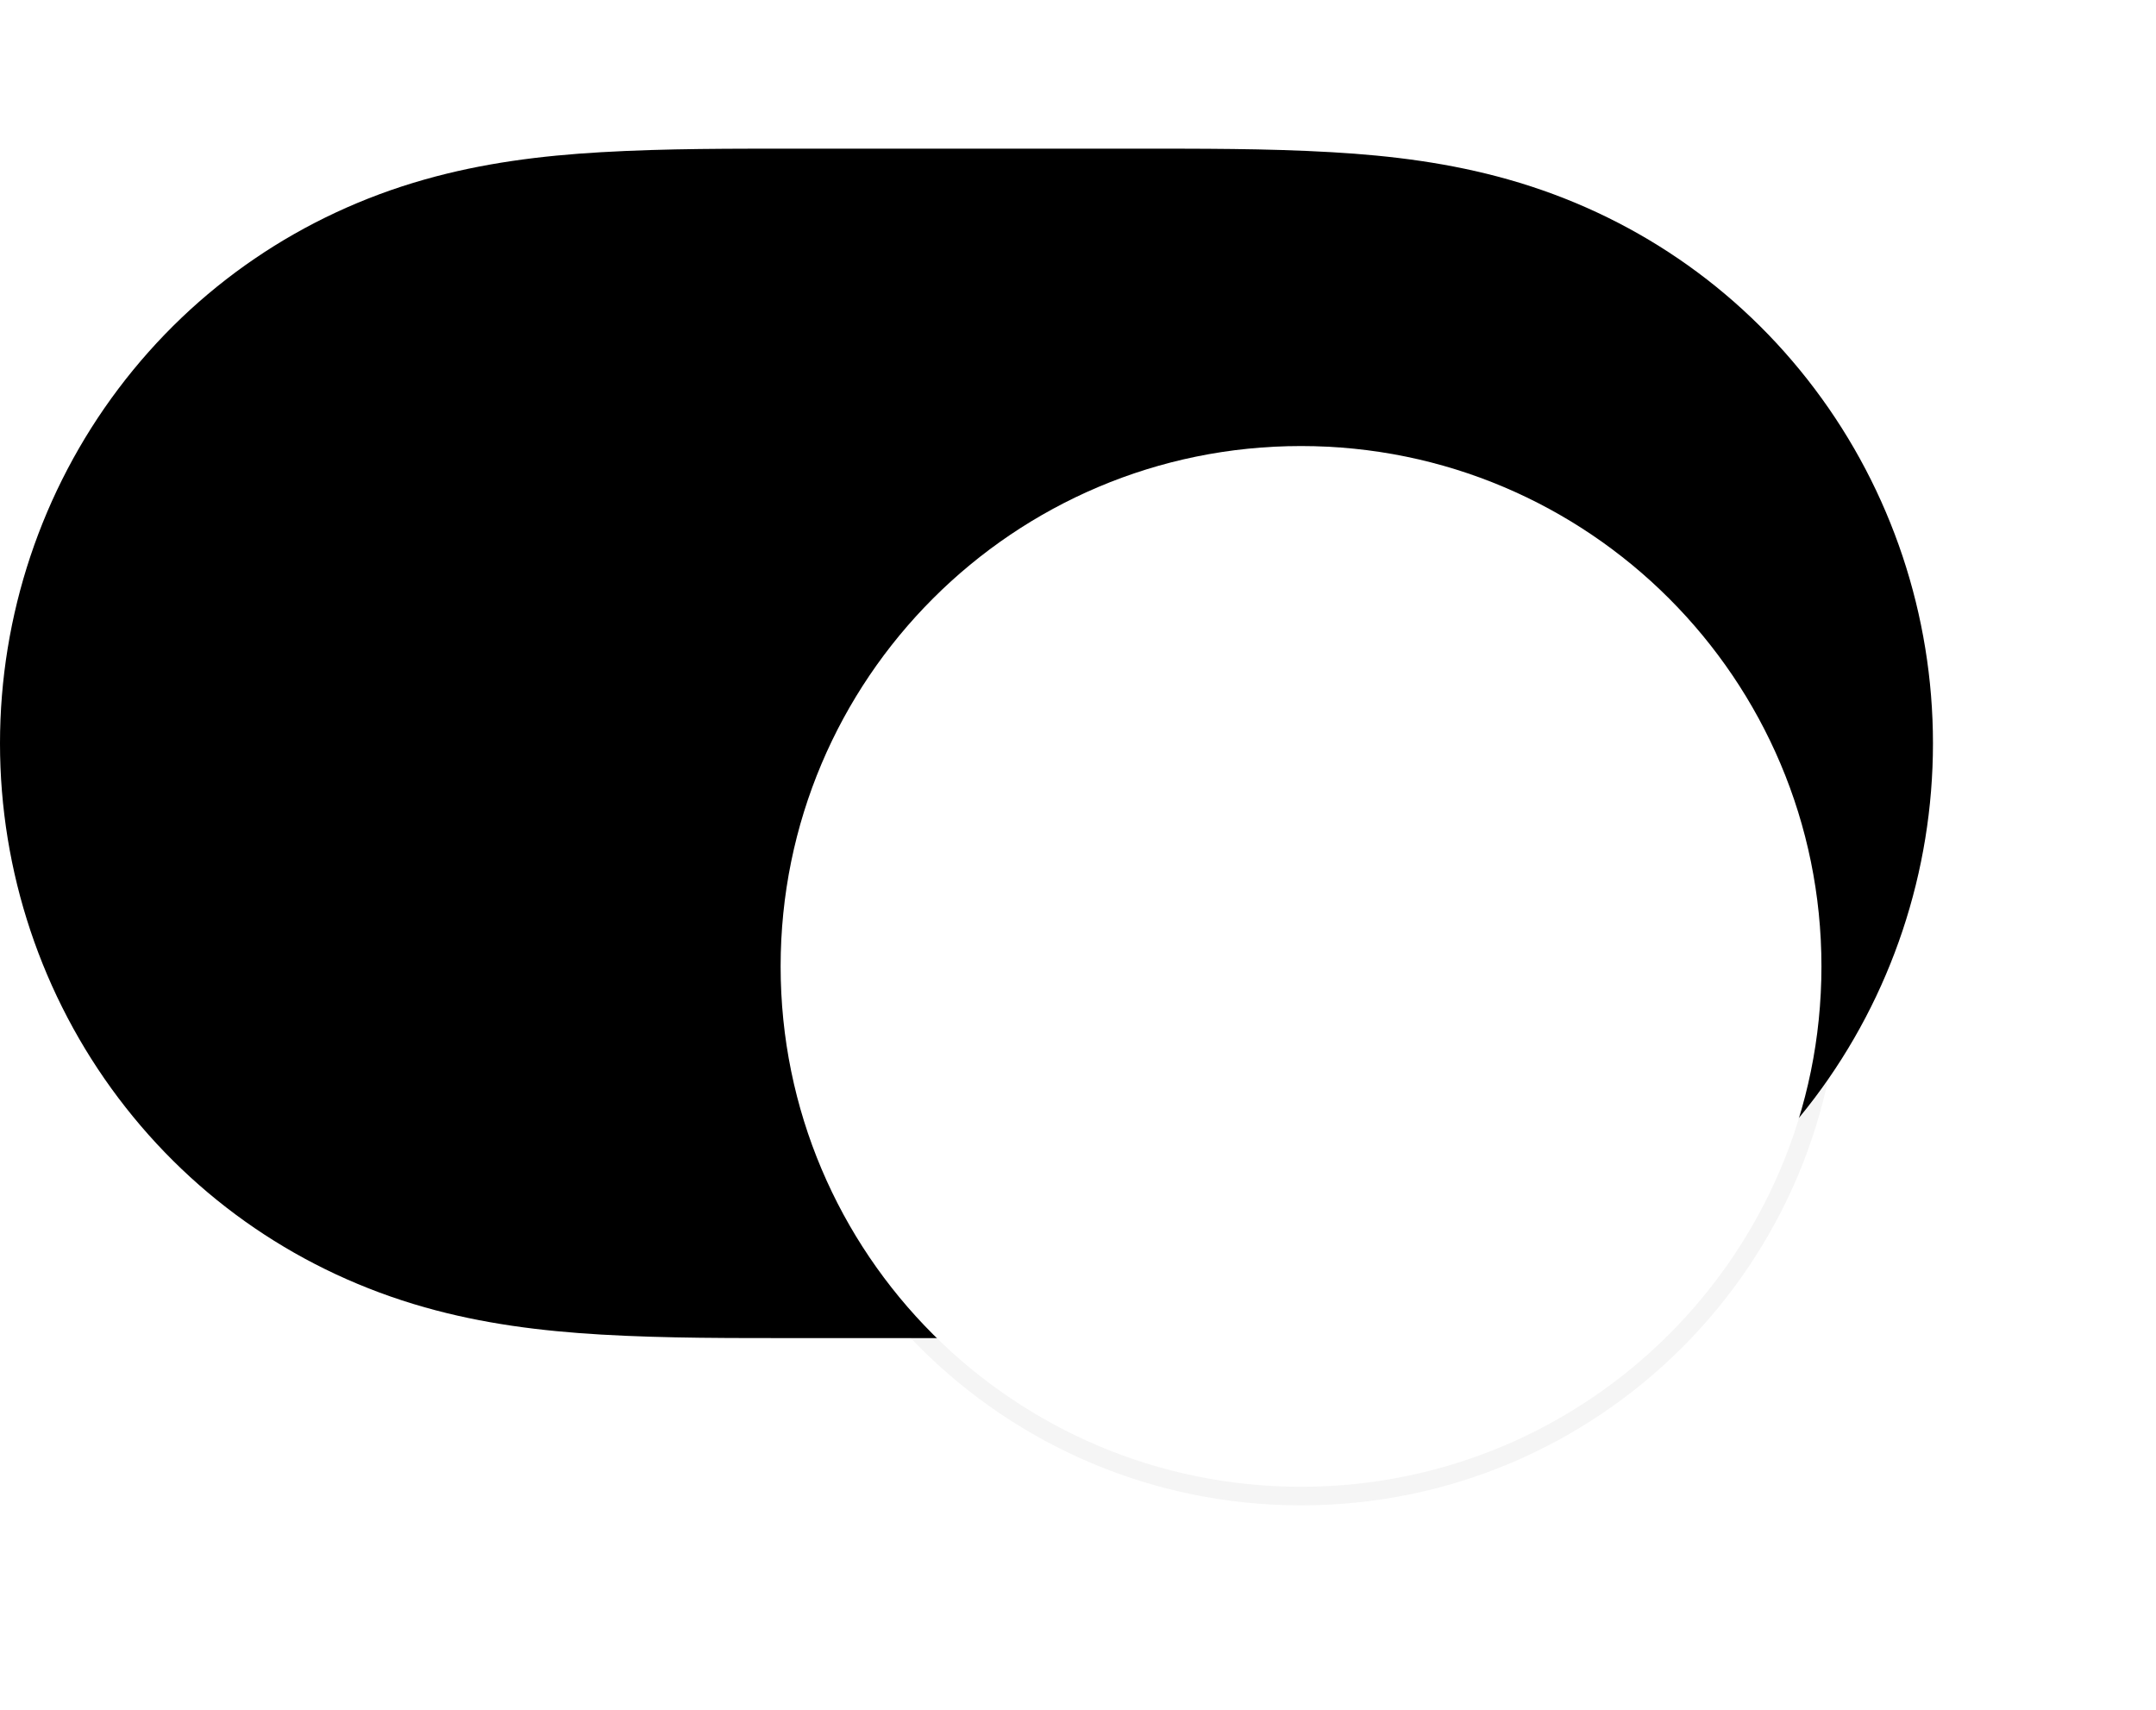 <svg width="58" height="46" viewBox="0 0 58 46" fill="none" xmlns="http://www.w3.org/2000/svg">
<path fill-rule="evenodd" clip-rule="evenodd" d="M16.168 4.095C17.942 3.992 19.714 4 21.488 4C21.5 4 30.478 4 30.478 4C32.287 4 34.059 3.992 35.832 4.095C37.444 4.188 39.014 4.386 40.577 4.829C43.868 5.76 46.741 7.705 48.818 10.462C50.883 13.202 52 16.555 52 19.999C52 23.447 50.883 26.799 48.818 29.538C46.741 32.294 43.868 34.24 40.577 35.171C39.014 35.614 37.444 35.811 35.832 35.905C34.059 36.008 32.287 35.999 30.513 35.999C30.501 35.999 21.521 36 21.521 36C19.714 35.999 17.942 36.008 16.168 35.905C14.557 35.811 12.987 35.614 11.424 35.171C8.133 34.24 5.26 32.294 3.183 29.538C1.119 26.799 0 23.447 0 20C0 16.555 1.119 13.202 3.183 10.462C5.26 7.705 8.133 5.76 11.424 4.829C12.987 4.386 14.557 4.188 16.168 4.095Z" fill="black"/>
<g filter="url(#filter0_dd_2870_3792)">
<path fill-rule="evenodd" clip-rule="evenodd" d="M35 34C42.732 34 49 27.732 49 20C49 12.268 42.732 6 35 6C27.268 6 21 12.268 21 20C21 27.732 27.268 34 35 34Z" fill="white"/>
<path d="M35 34.25C42.87 34.25 49.25 27.87 49.25 20C49.25 12.13 42.87 5.75 35 5.75C27.13 5.75 20.75 12.13 20.75 20C20.75 27.87 27.13 34.25 35 34.25Z" stroke="black" stroke-opacity="0.04" stroke-width="0.5"/>
</g>
<defs>
<filter id="filter0_dd_2870_3792" x="12.5" y="0.5" width="45" height="45" filterUnits="userSpaceOnUse" color-interpolation-filters="sRGB">
<feFlood flood-opacity="0" result="BackgroundImageFix"/>
<feColorMatrix in="SourceAlpha" type="matrix" values="0 0 0 0 0 0 0 0 0 0 0 0 0 0 0 0 0 0 127 0" result="hardAlpha"/>
<feOffset dy="3"/>
<feGaussianBlur stdDeviation="0.5"/>
<feColorMatrix type="matrix" values="0 0 0 0 0 0 0 0 0 0 0 0 0 0 0 0 0 0 0.06 0"/>
<feBlend mode="normal" in2="BackgroundImageFix" result="effect1_dropShadow_2870_3792"/>
<feColorMatrix in="SourceAlpha" type="matrix" values="0 0 0 0 0 0 0 0 0 0 0 0 0 0 0 0 0 0 127 0" result="hardAlpha"/>
<feOffset dy="3"/>
<feGaussianBlur stdDeviation="4"/>
<feColorMatrix type="matrix" values="0 0 0 0 0 0 0 0 0 0 0 0 0 0 0 0 0 0 0.15 0"/>
<feBlend mode="normal" in2="effect1_dropShadow_2870_3792" result="effect2_dropShadow_2870_3792"/>
<feBlend mode="normal" in="SourceGraphic" in2="effect2_dropShadow_2870_3792" result="shape"/>
</filter>
</defs>
</svg>
